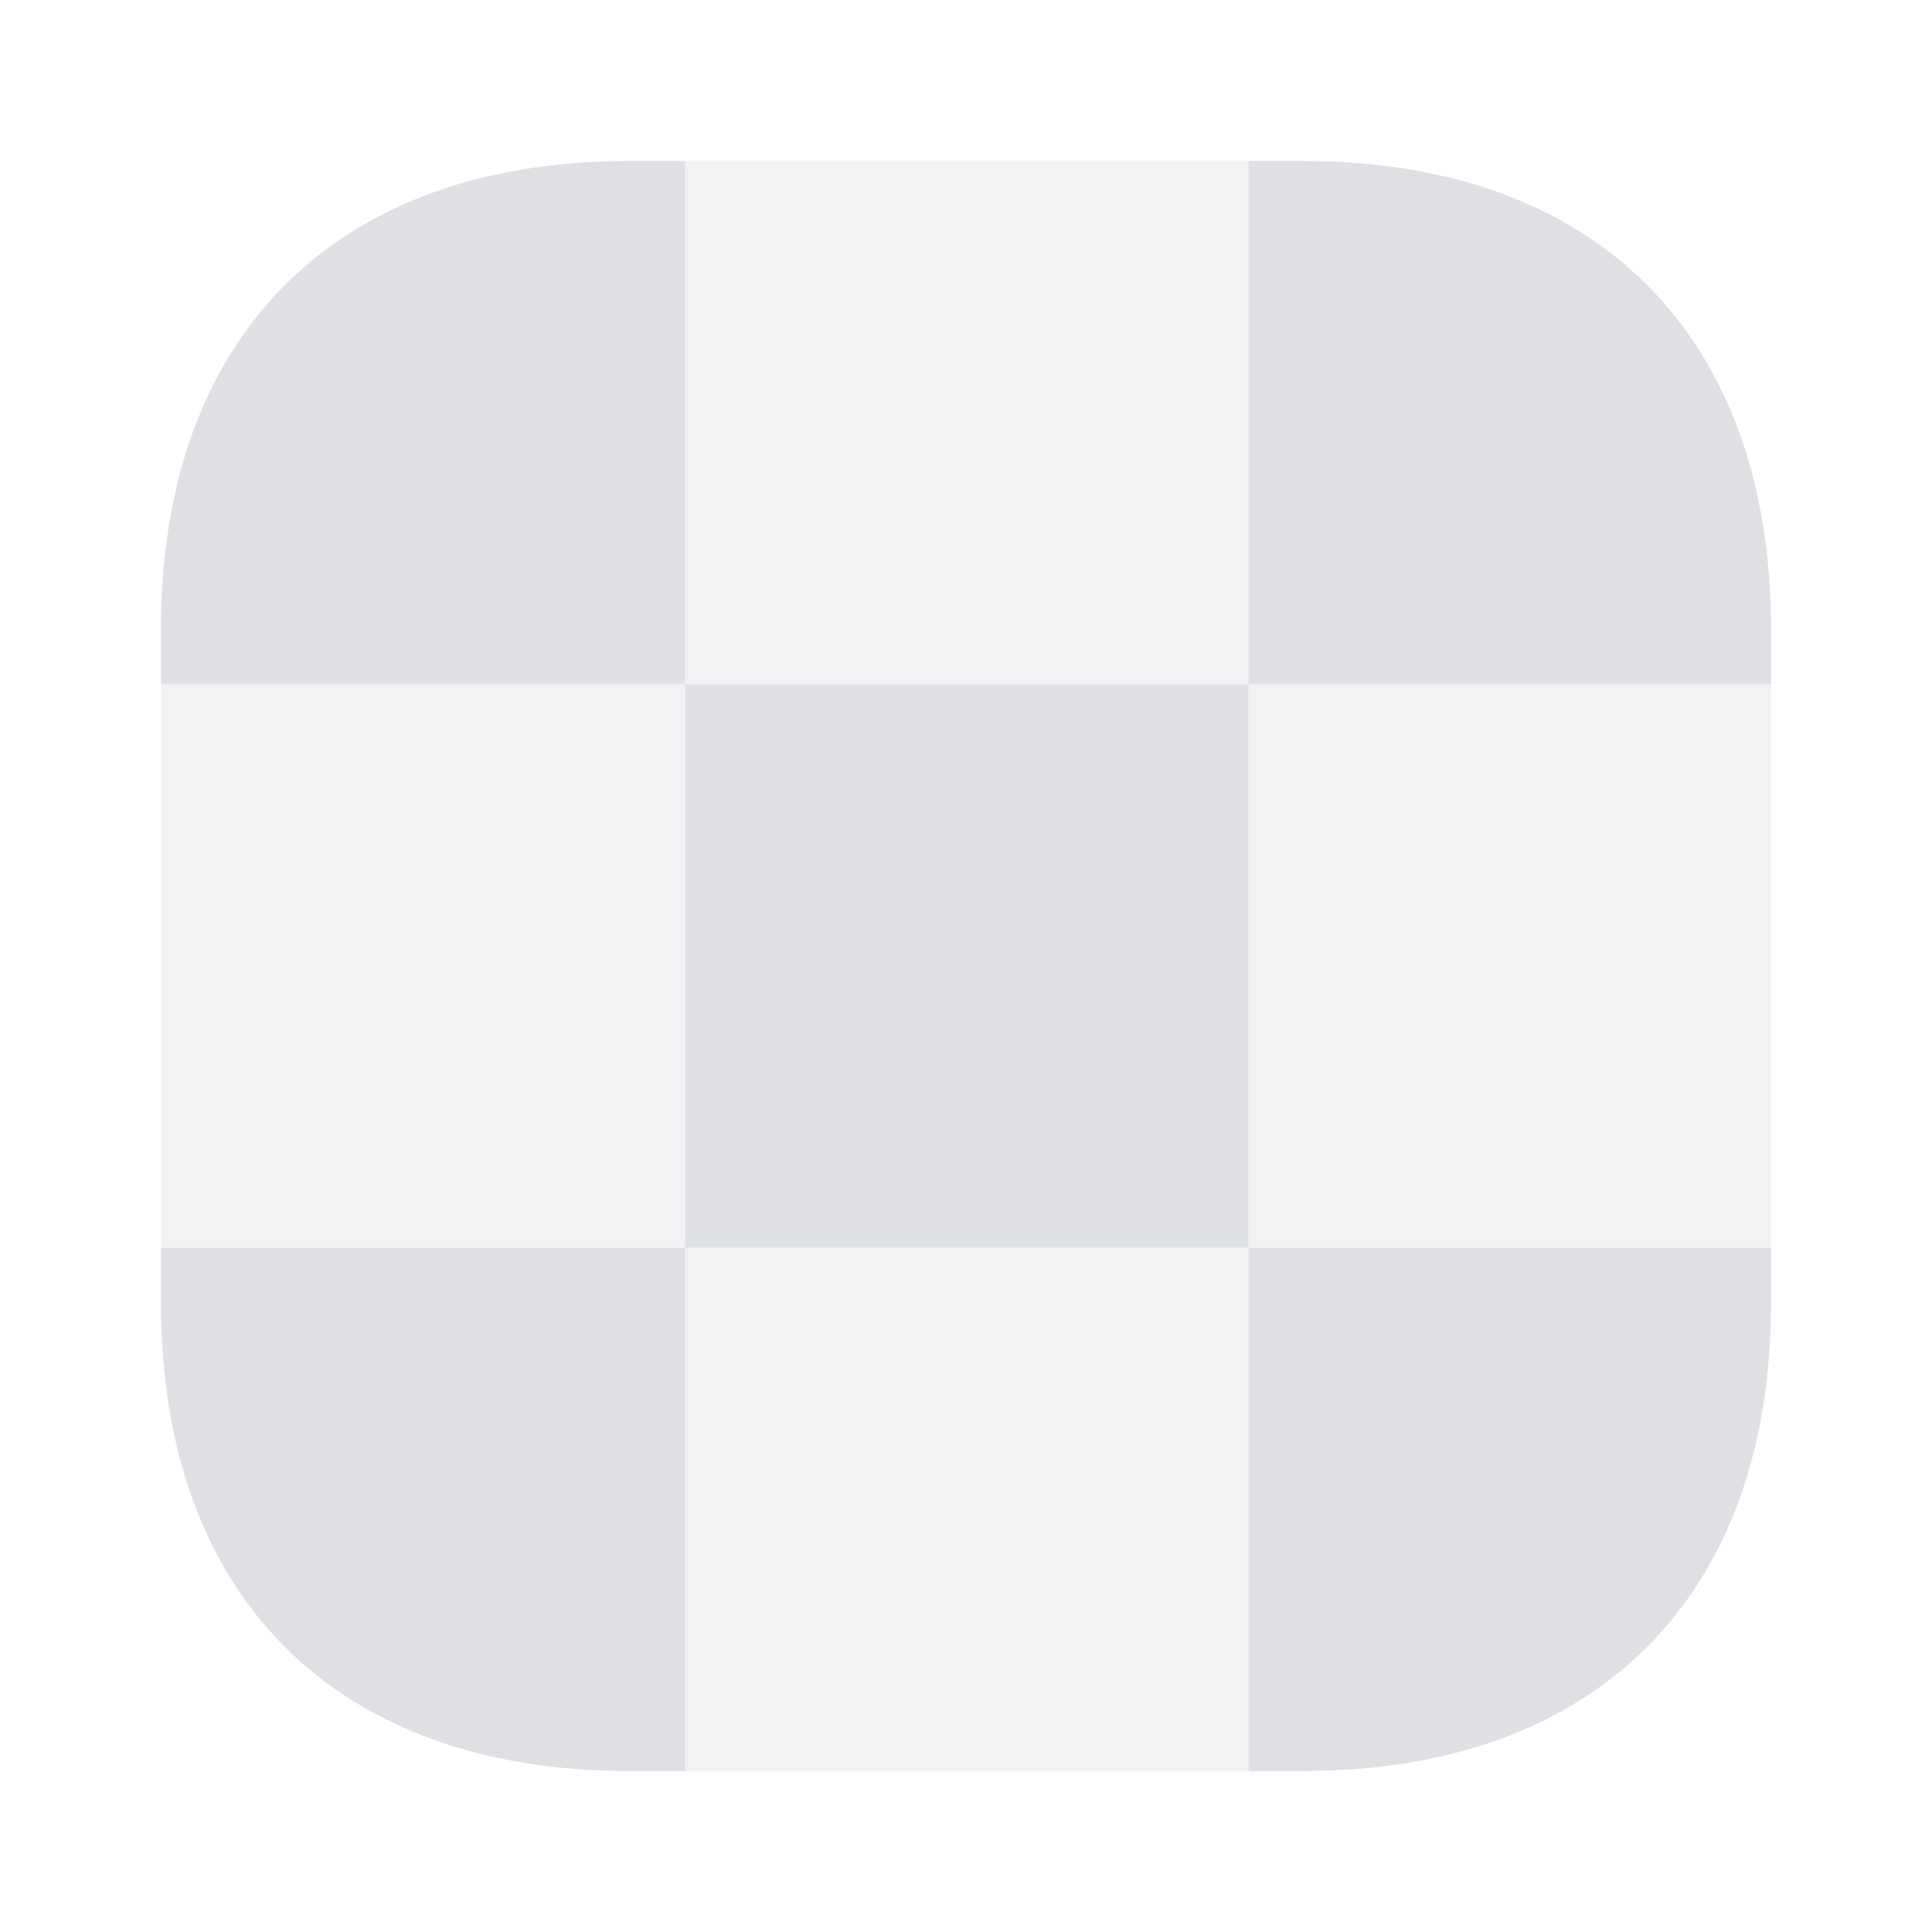 <svg width="24" height="24" viewBox="0 0 24 24" fill="#dee0e4" xmlns="http://www.w3.org/2000/svg">
<g clip-path="url(#clip0_4418_4764)">
<path d="M8.51 2V8.5H2V7.81C2 4.17 4.17 2 7.81 2H8.51Z"/>
<path d="M22 7.81V8.5H15.51V2H16.19C19.83 2 22 4.17 22 7.81Z"/>
<path d="M22 15.5V16.19C22 19.83 19.83 22 16.19 22H15.51V15.5H22Z"/>
<path d="M8.51 15.5V22H7.81C4.17 22 2 19.83 2 16.19V15.5H8.51Z"/>
<path opacity="0.4" d="M8.51 8.5H2V15.5H8.51V8.5Z"/>
<path opacity="0.4" d="M22 8.5H15.51V15.5H22V8.5Z"/>
<path d="M15.51 8.5H8.51V15.5H15.51V8.5Z"/>
<path opacity="0.4" d="M15.51 2H8.51V8.5H15.51V2Z"/>
<path opacity="0.4" d="M15.51 15.5H8.51V22H15.51V15.5Z"/>
</g>
<defs>
<clipPath id="clip0_4418_4764">
<rect width="24" height="24" fill="#dee0e4"/>
</clipPath>
</defs>
</svg>